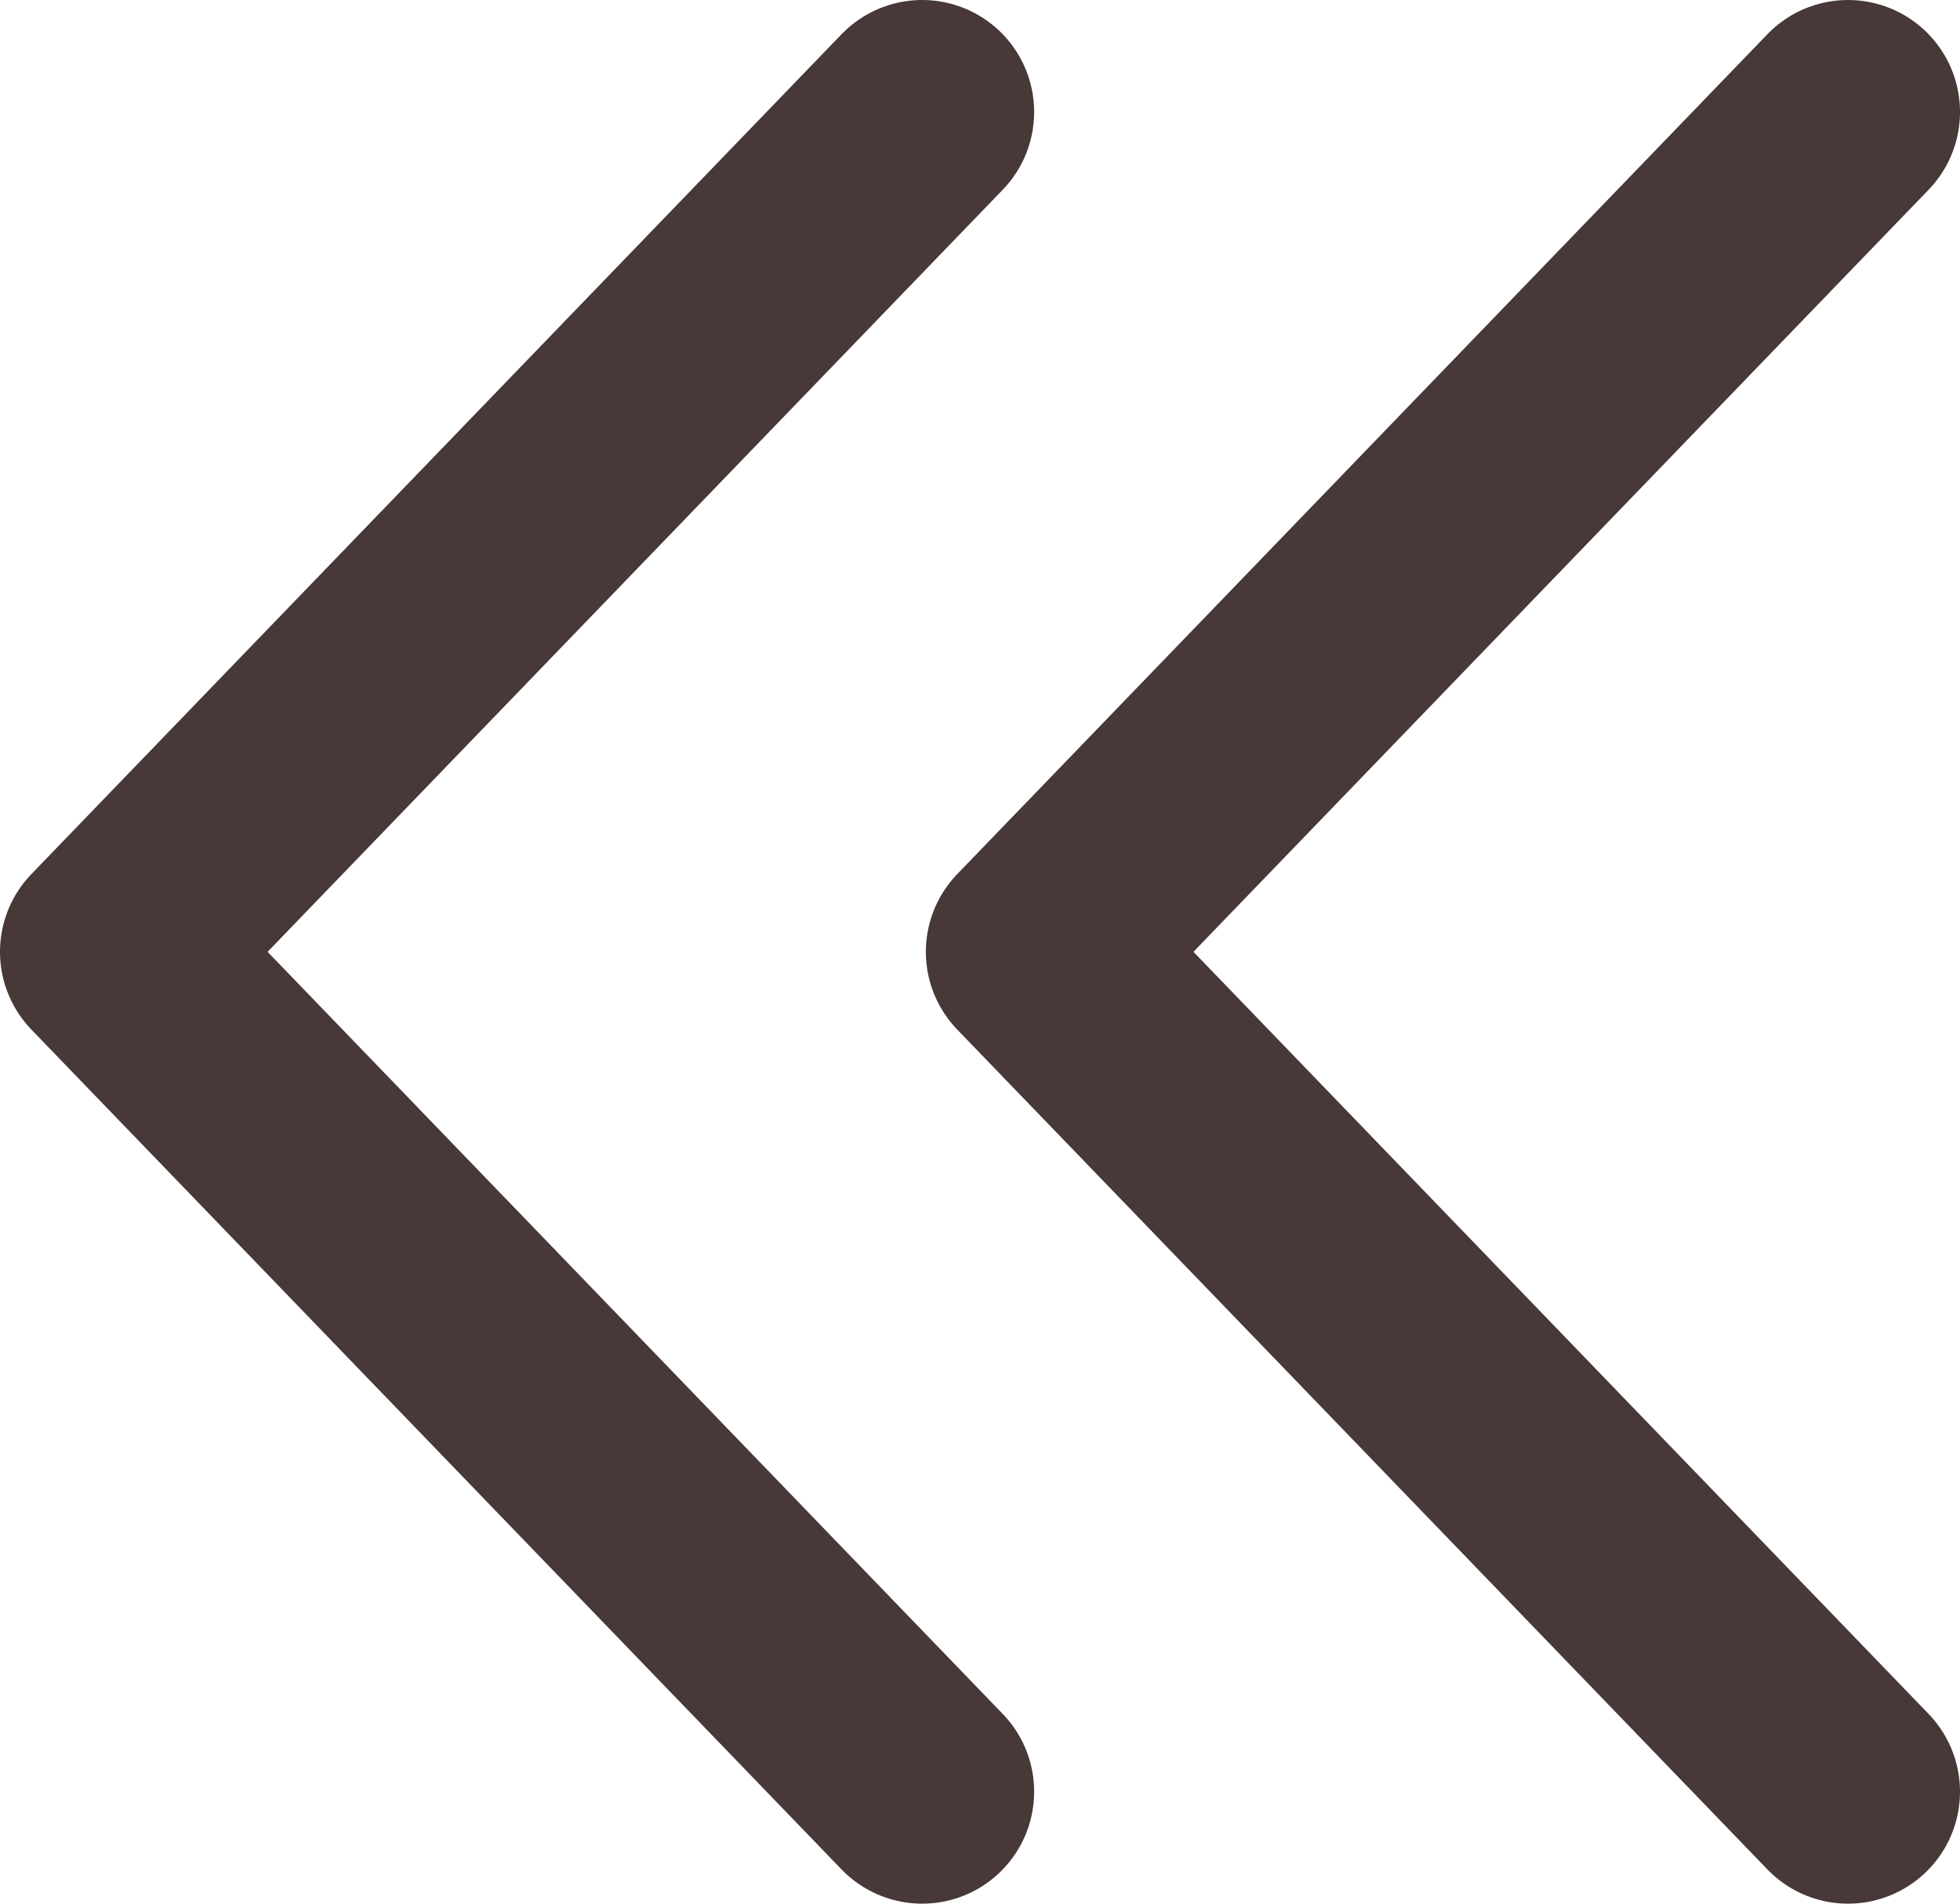 <svg width="35" height="34" viewBox="0 0 35 34" fill="none" xmlns="http://www.w3.org/2000/svg">
<path d="M16.467 32L2 17L16.467 2M33 32L18.533 17L33 2" stroke="#483838" stroke-width="4" stroke-linecap="round" stroke-linejoin="round"/>
</svg>
